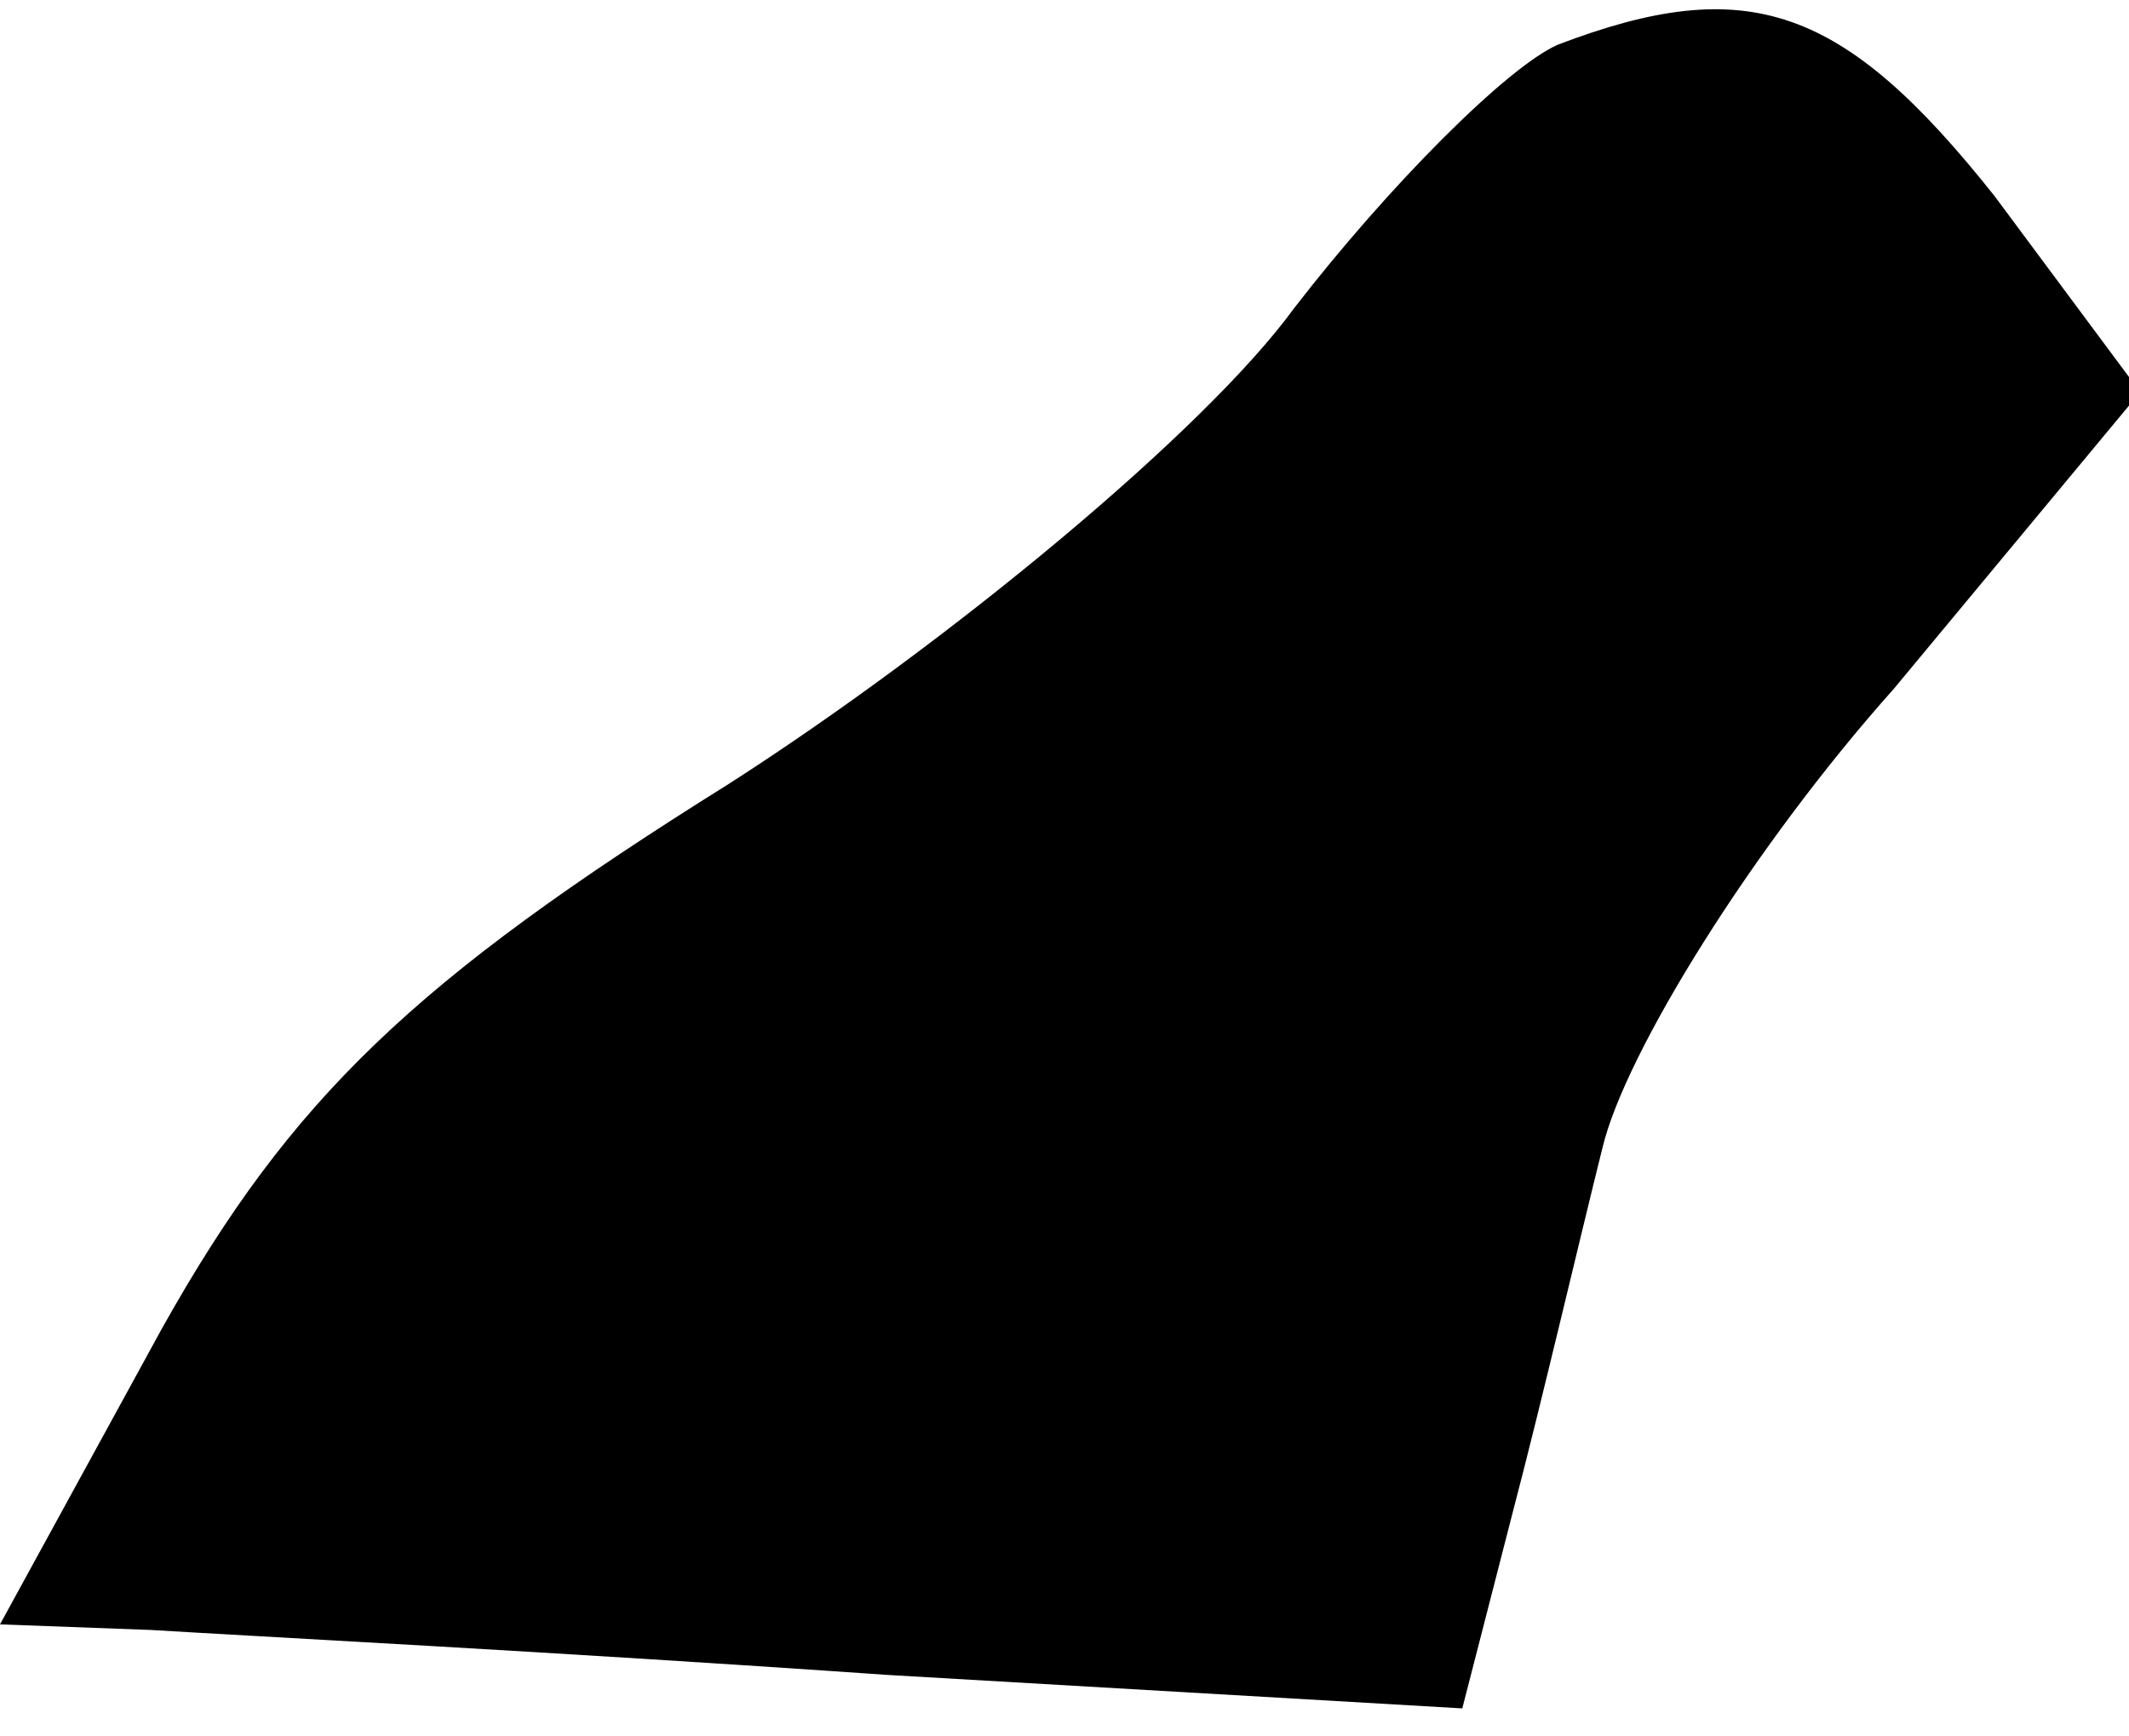 <?xml version="1.0" standalone="no"?>
<!DOCTYPE svg PUBLIC "-//W3C//DTD SVG 20010904//EN"
 "http://www.w3.org/TR/2001/REC-SVG-20010904/DTD/svg10.dtd">
<svg version="1.0" xmlns="http://www.w3.org/2000/svg"
 width="38pt" height="31pt" viewBox="0 0 38 31"
 preserveAspectRatio="xMidYMid meet">
<g transform="translate(0,31) scale(0.1,-0.1)"
fill="#000000" stroke="none">
<path fill="#000000" stroke="none" d="M278 302 c-9 -4 -30 -25 -47 -47 -16
-22 -62 -60 -101 -85 -56 -35 -78 -56 -101 -97 l-29 -53 27 -1 c16 -1 74 -4
131 -8 l103 -6 9 35 c5 19 12 49 16 65 4 17 27 54 52 82 l44 53 -26 35 c-27
34 -44 40 -78 27z"/>
</g>
</svg>
